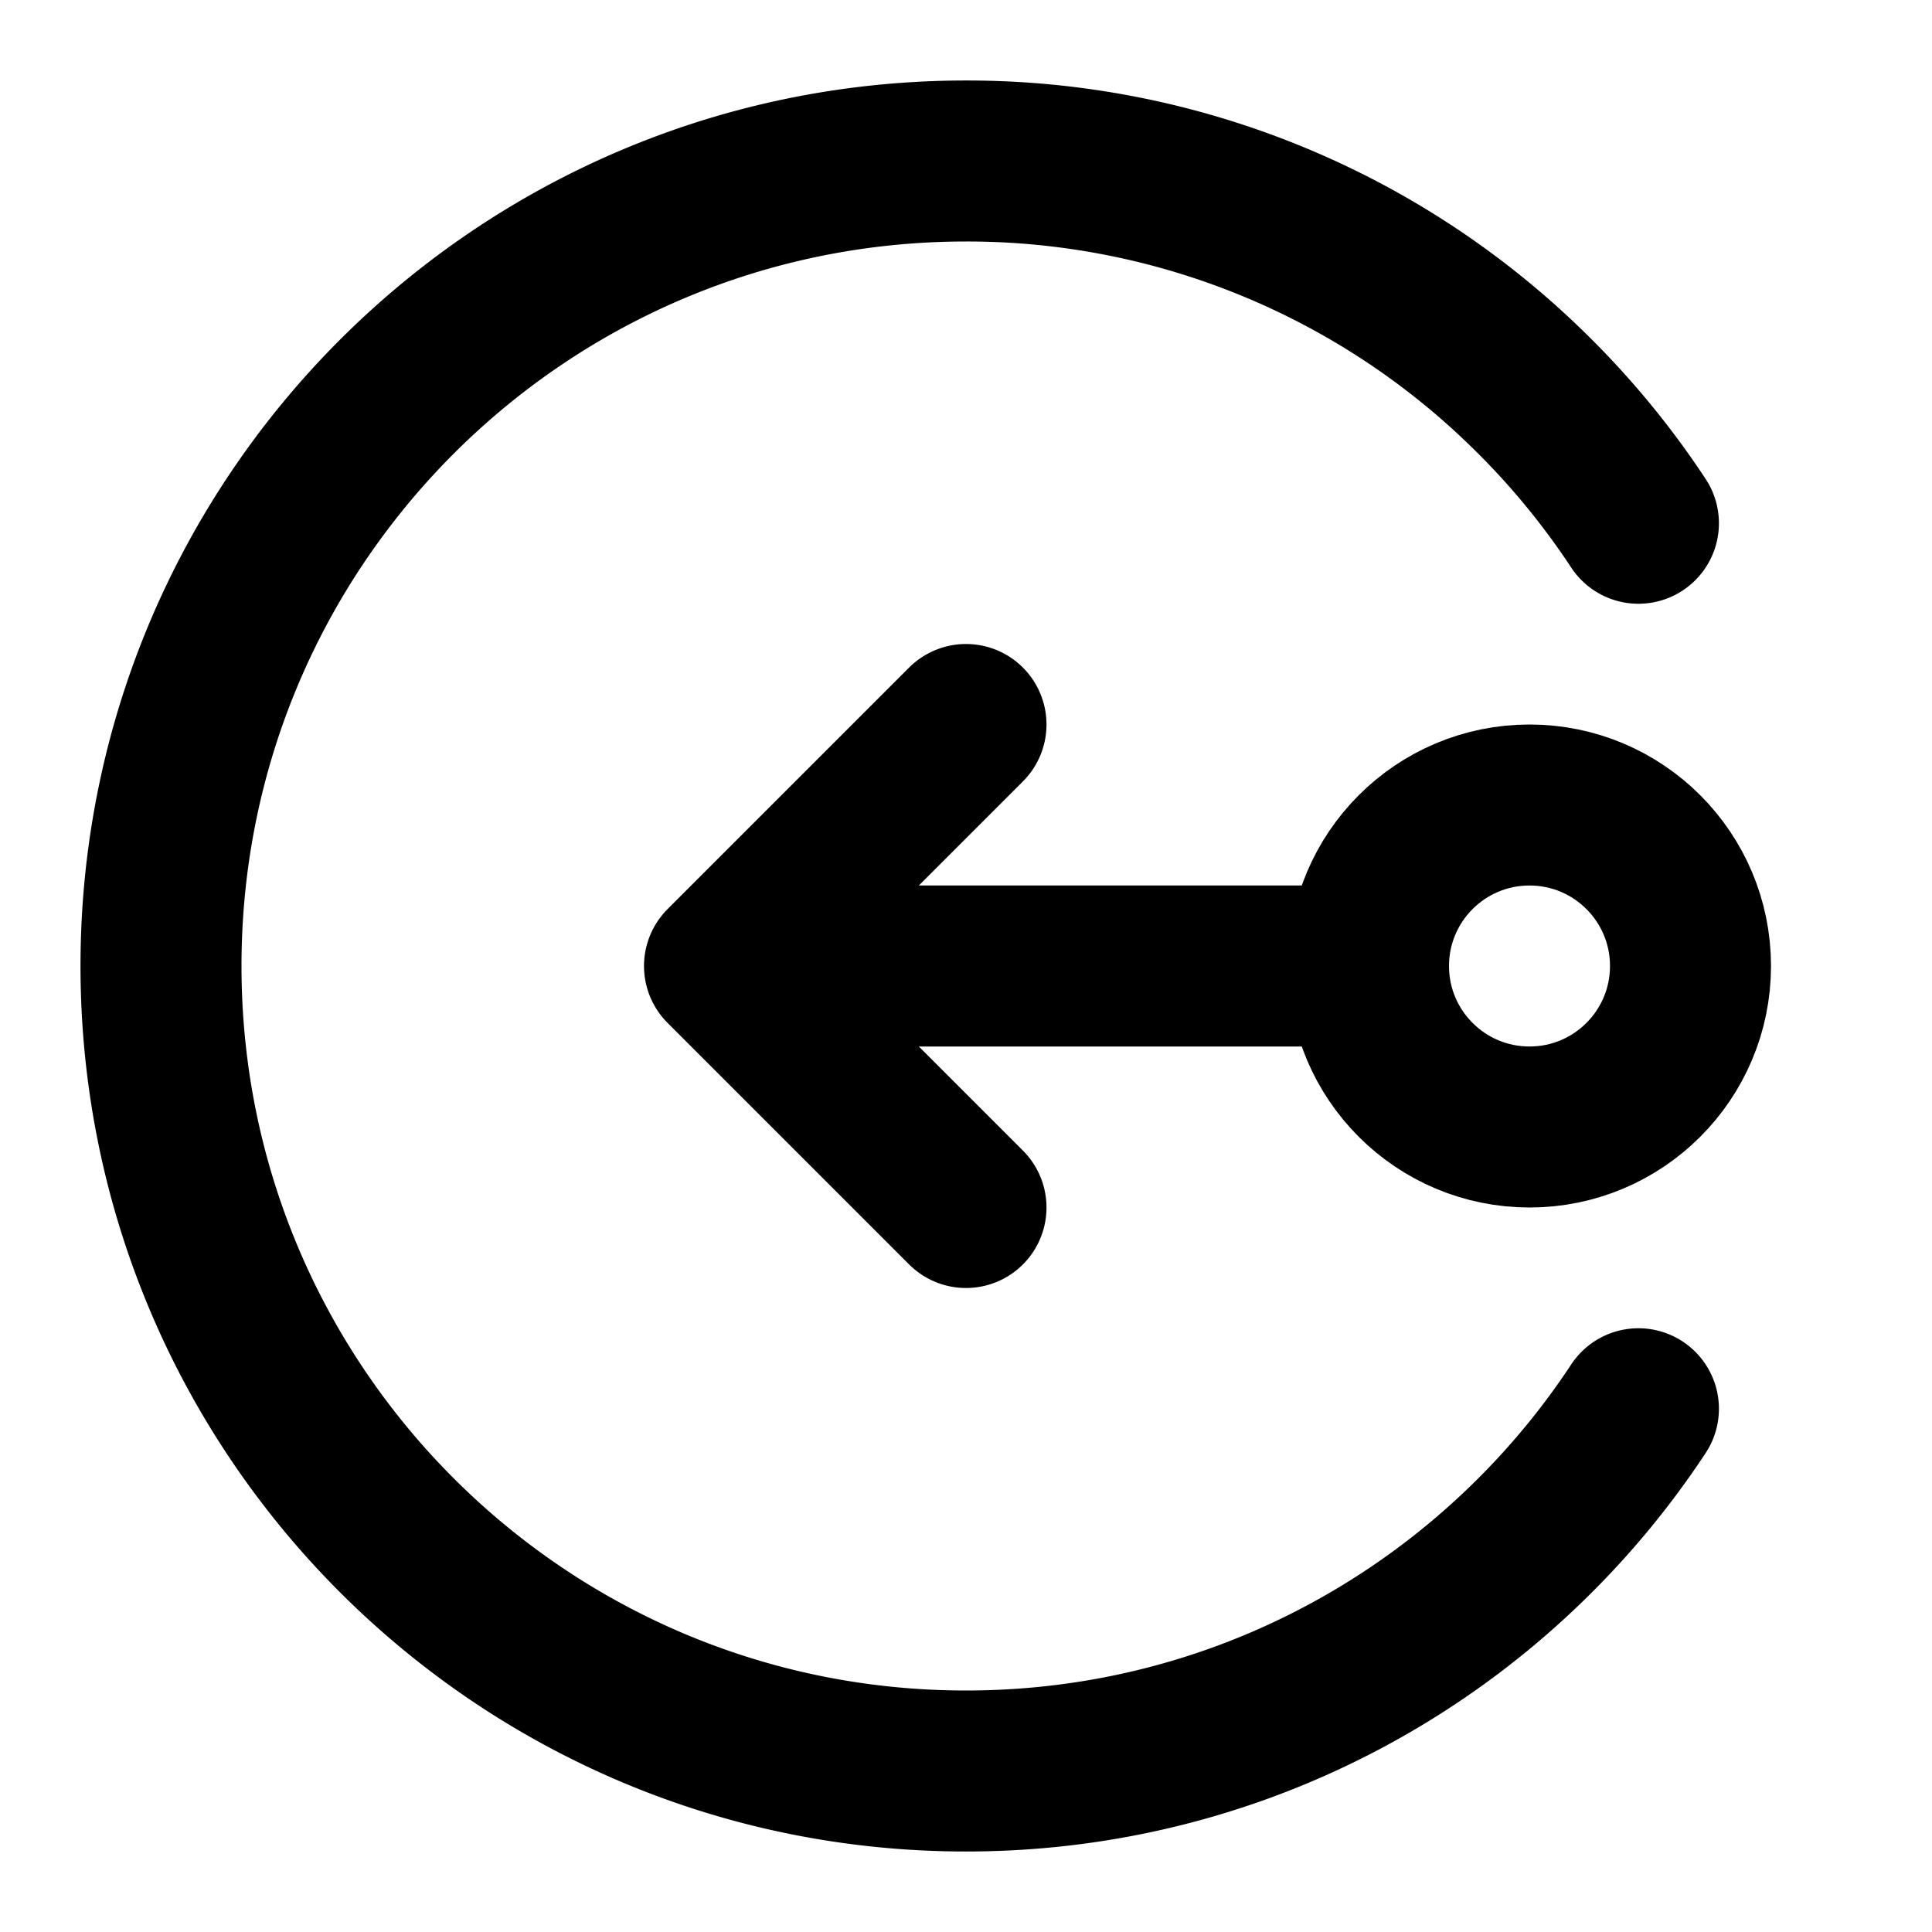 <svg xmlns="http://www.w3.org/2000/svg" width="1em" height="1em" viewBox="0 0 48 48"><g fill="none" stroke="currentColor" stroke-width="4"><path stroke-linecap="round" stroke-linejoin="round" d="M34 24H18m6-6l-6 6l6 6"/><circle cx="38" cy="24" r="4"/><path stroke-linecap="round" d="M40.706 13A20 20 0 0 0 38 9.717A19.93 19.93 0 0 0 24 4C12.954 4 4 12.954 4 24s8.954 20 20 20c5.45 0 10.392-2.18 14-5.717A20 20 0 0 0 40.706 35"/></g></svg>